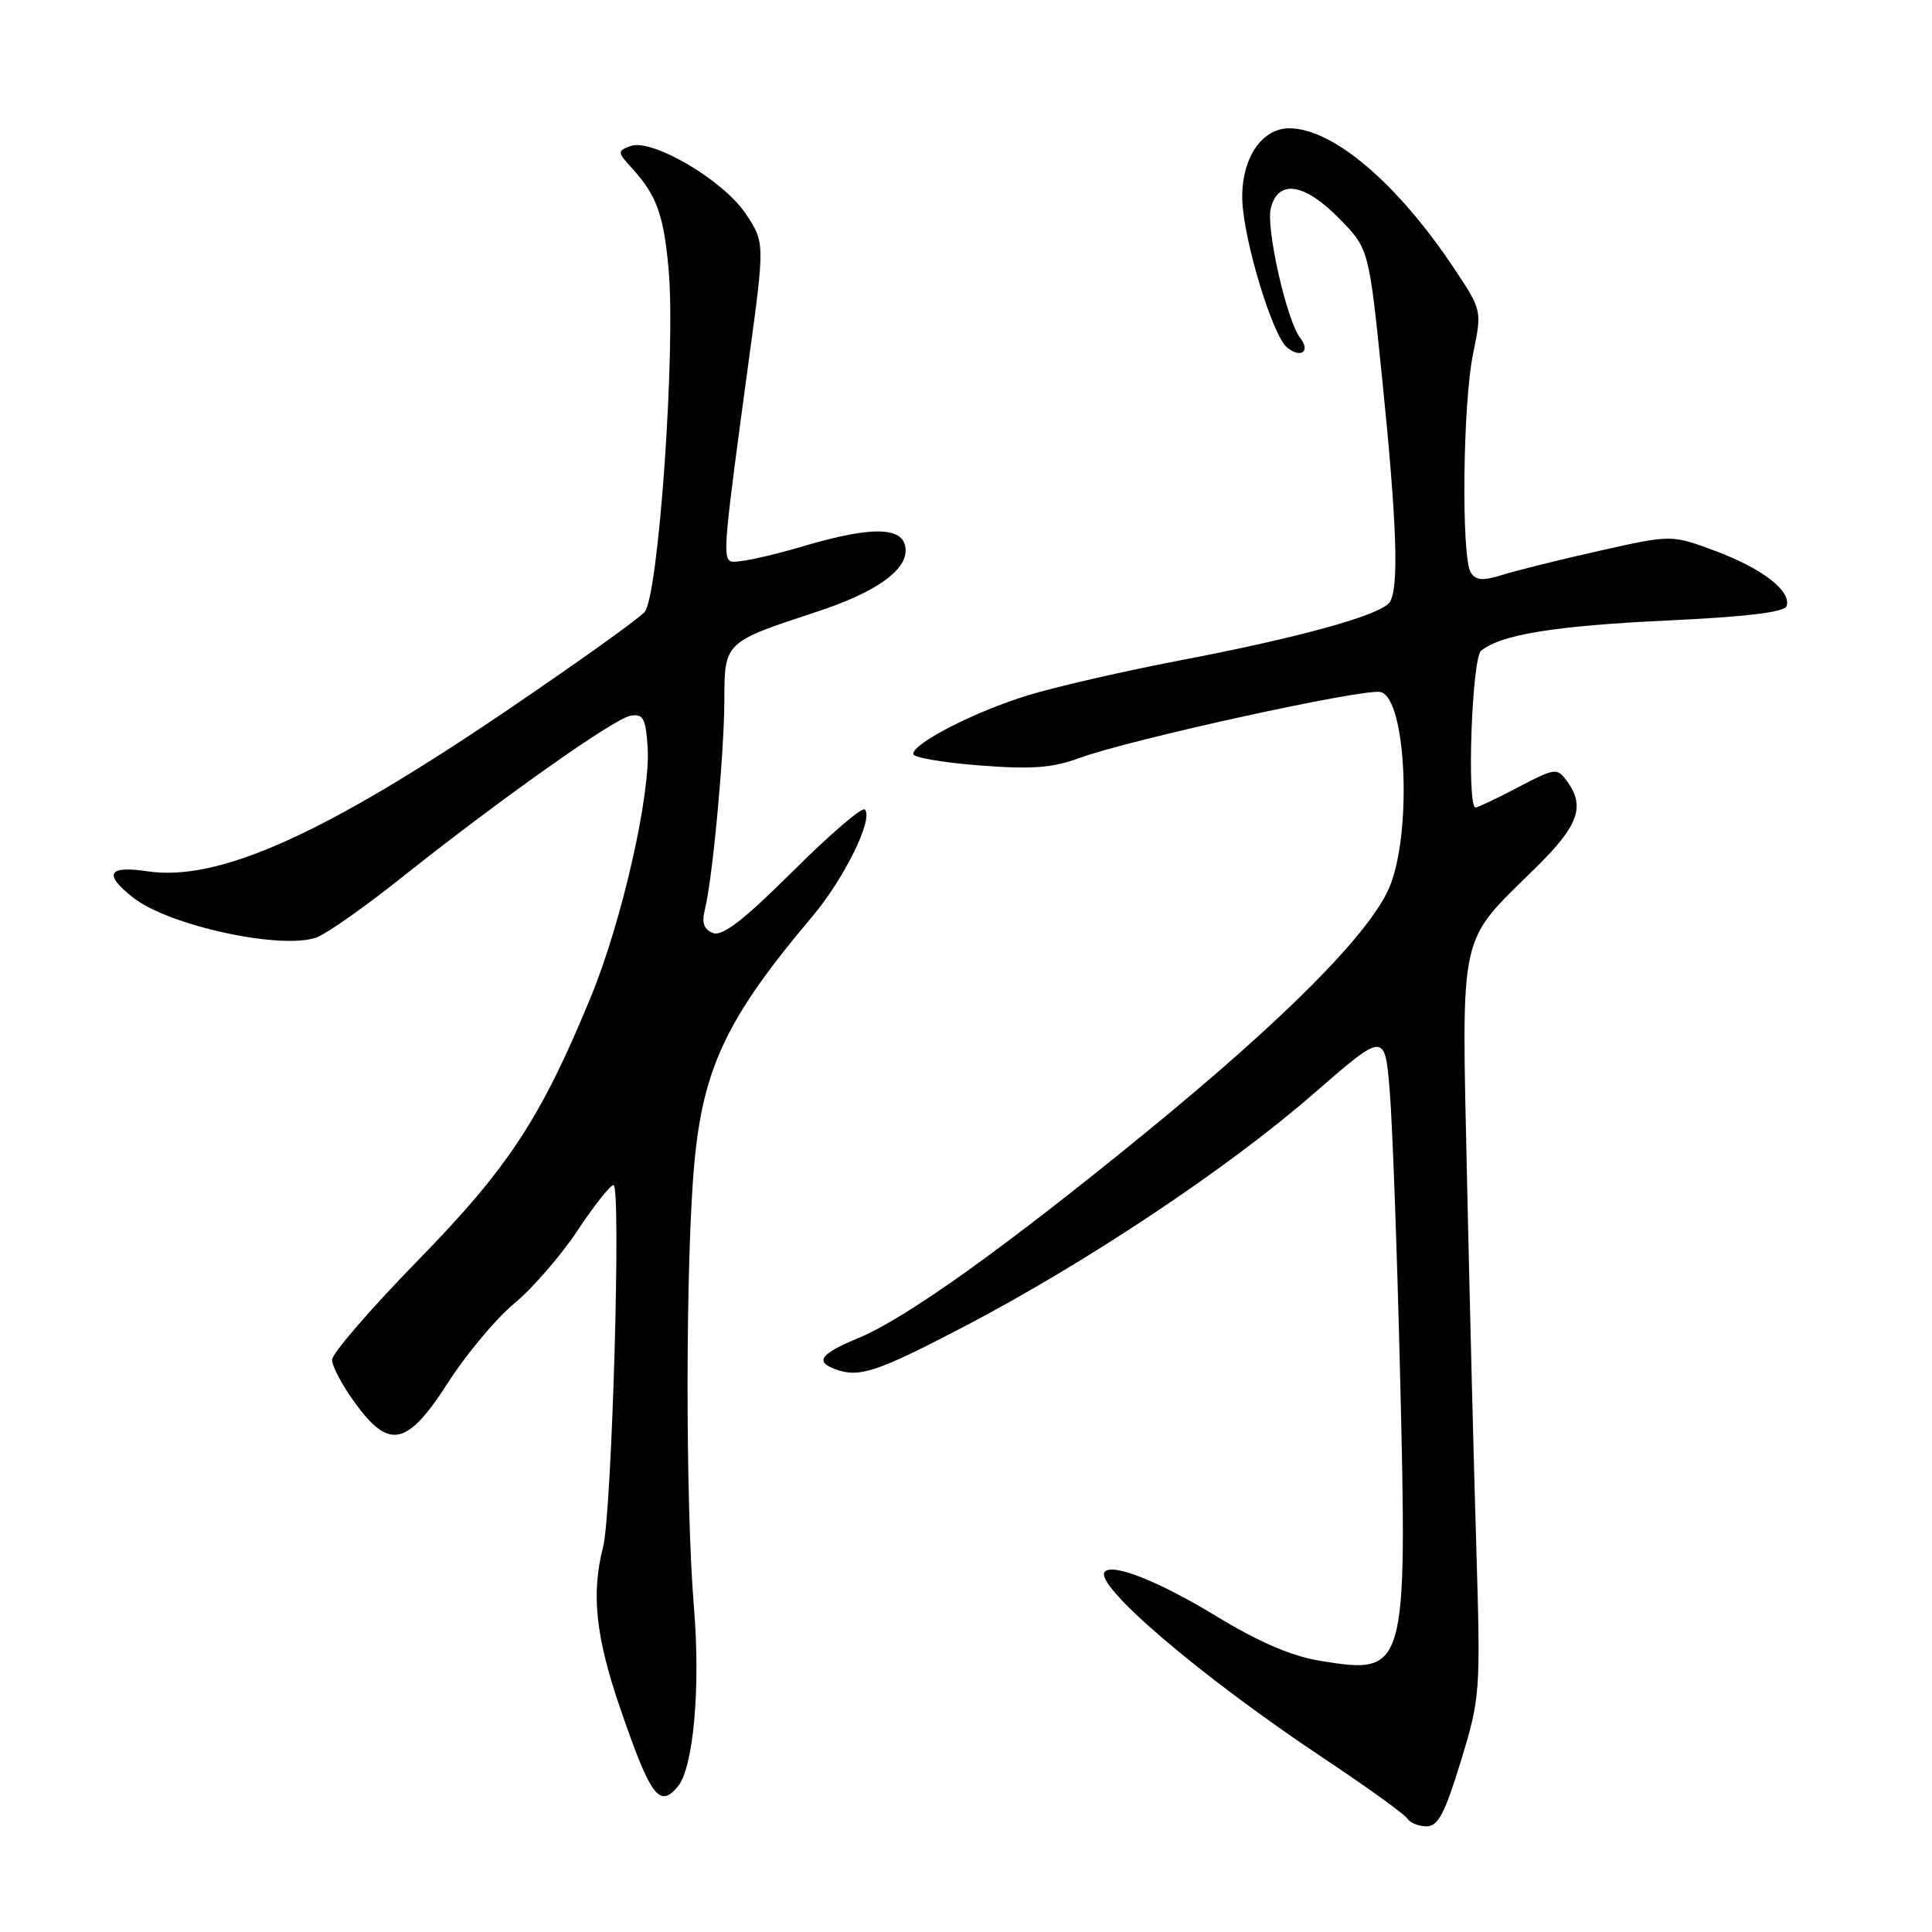 <?xml version="1.0" encoding="UTF-8" standalone="no"?>
<!DOCTYPE svg PUBLIC "-//W3C//DTD SVG 1.1//EN" "http://www.w3.org/Graphics/SVG/1.1/DTD/svg11.dtd" >
<svg xmlns="http://www.w3.org/2000/svg" xmlns:xlink="http://www.w3.org/1999/xlink" version="1.1" viewBox="0 0 256 256">
 <g >
 <path fill="currentColor"
d=" M 193.57 233.36 C 196.15 224.91 196.19 224.28 195.62 205.11 C 195.29 194.32 194.74 172.36 194.39 156.31 C 193.67 122.82 193.16 125.15 203.44 115.03 C 209.17 109.41 210.09 106.87 207.64 103.52 C 206.32 101.71 206.09 101.74 201.15 104.32 C 198.34 105.80 195.80 107.00 195.52 107.00 C 194.33 107.00 195.03 87.22 196.25 86.23 C 198.88 84.08 206.04 82.92 220.92 82.22 C 231.37 81.73 236.47 81.12 236.73 80.31 C 237.39 78.33 233.55 75.35 227.36 73.03 C 221.50 70.84 221.50 70.84 212.00 72.97 C 206.78 74.14 200.98 75.58 199.13 76.16 C 196.49 76.99 195.57 76.92 194.89 75.86 C 193.61 73.84 193.82 53.49 195.19 46.88 C 196.37 41.13 196.37 41.13 192.74 35.66 C 185.20 24.30 176.62 17.00 170.83 17.00 C 167.14 17.00 164.46 21.08 164.61 26.46 C 164.76 31.74 168.59 44.42 170.53 46.03 C 172.35 47.54 173.70 46.58 172.28 44.77 C 170.50 42.50 167.72 30.23 168.39 27.58 C 169.36 23.71 172.86 24.25 177.49 28.99 C 181.39 32.98 181.39 32.98 183.15 50.24 C 185.09 69.26 185.39 77.84 184.16 79.77 C 183.08 81.47 172.37 84.45 156.28 87.52 C 149.01 88.91 140.00 90.98 136.28 92.11 C 129.26 94.25 121.00 98.47 121.00 99.91 C 121.00 100.37 124.94 101.05 129.75 101.42 C 136.68 101.96 139.44 101.76 143.00 100.45 C 149.71 97.98 180.88 91.15 182.95 91.70 C 186.42 92.60 187.14 110.89 183.98 117.85 C 181.19 123.99 170.05 135.17 152.00 149.92 C 133.20 165.29 120.12 174.64 113.76 177.29 C 108.75 179.37 107.97 180.39 110.58 181.39 C 113.78 182.62 116.08 181.87 127.67 175.82 C 143.83 167.38 162.60 154.89 174.00 144.97 C 183.50 136.70 183.50 136.70 184.15 144.60 C 184.51 148.95 185.13 166.05 185.53 182.60 C 186.47 221.51 186.35 221.93 174.96 220.07 C 171.15 219.46 166.84 217.60 161.16 214.15 C 153.60 209.56 147.53 207.13 146.41 208.25 C 144.77 209.90 159.00 222.06 175.17 232.83 C 181.04 236.74 186.13 240.40 186.48 240.97 C 186.83 241.54 187.98 242.00 189.03 242.00 C 190.55 242.00 191.46 240.28 193.57 233.36 Z  M 89.82 236.72 C 91.88 234.23 92.84 223.63 91.95 212.97 C 90.81 199.18 90.83 167.12 91.99 154.30 C 93.14 141.52 96.32 134.83 107.59 121.50 C 111.87 116.43 115.79 108.46 114.59 107.26 C 114.23 106.90 109.94 110.58 105.06 115.44 C 98.57 121.90 95.72 124.11 94.48 123.63 C 93.27 123.17 92.96 122.30 93.39 120.56 C 94.42 116.49 95.96 99.88 95.98 92.78 C 96.00 85.06 95.98 85.09 108.20 81.07 C 115.86 78.56 120.00 75.70 120.00 72.95 C 120.00 69.77 115.82 69.60 106.42 72.38 C 101.65 73.80 97.31 74.69 96.79 74.37 C 95.77 73.74 95.94 71.84 99.21 47.81 C 101.35 32.12 101.35 32.12 98.80 28.31 C 95.82 23.84 86.33 18.28 83.52 19.36 C 81.79 20.02 81.80 20.16 83.73 22.28 C 87.01 25.88 87.93 28.42 88.59 35.65 C 89.56 46.29 87.26 79.05 85.40 81.11 C 84.57 82.03 76.45 87.84 67.35 94.01 C 42.92 110.60 28.95 116.86 19.52 115.45 C 14.28 114.67 13.67 115.81 17.66 118.95 C 22.41 122.69 37.47 125.93 42.00 124.19 C 43.38 123.66 48.38 120.14 53.12 116.36 C 66.29 105.88 81.35 95.22 83.54 94.84 C 85.21 94.55 85.55 95.16 85.81 98.89 C 86.26 105.11 82.44 121.98 78.33 132.00 C 71.68 148.17 67.38 154.72 55.31 167.08 C 49.09 173.45 44.00 179.35 44.00 180.18 C 44.00 181.02 45.35 183.57 47.01 185.85 C 51.58 192.16 53.96 191.64 59.40 183.15 C 61.82 179.39 65.75 174.69 68.15 172.71 C 70.54 170.73 74.30 166.40 76.50 163.09 C 78.70 159.77 80.86 157.04 81.29 157.03 C 82.33 156.99 81.08 200.46 79.91 205.00 C 78.32 211.18 78.93 216.88 82.16 226.30 C 86.21 238.08 87.37 239.66 89.82 236.72 Z "/>
</g>
</svg>
